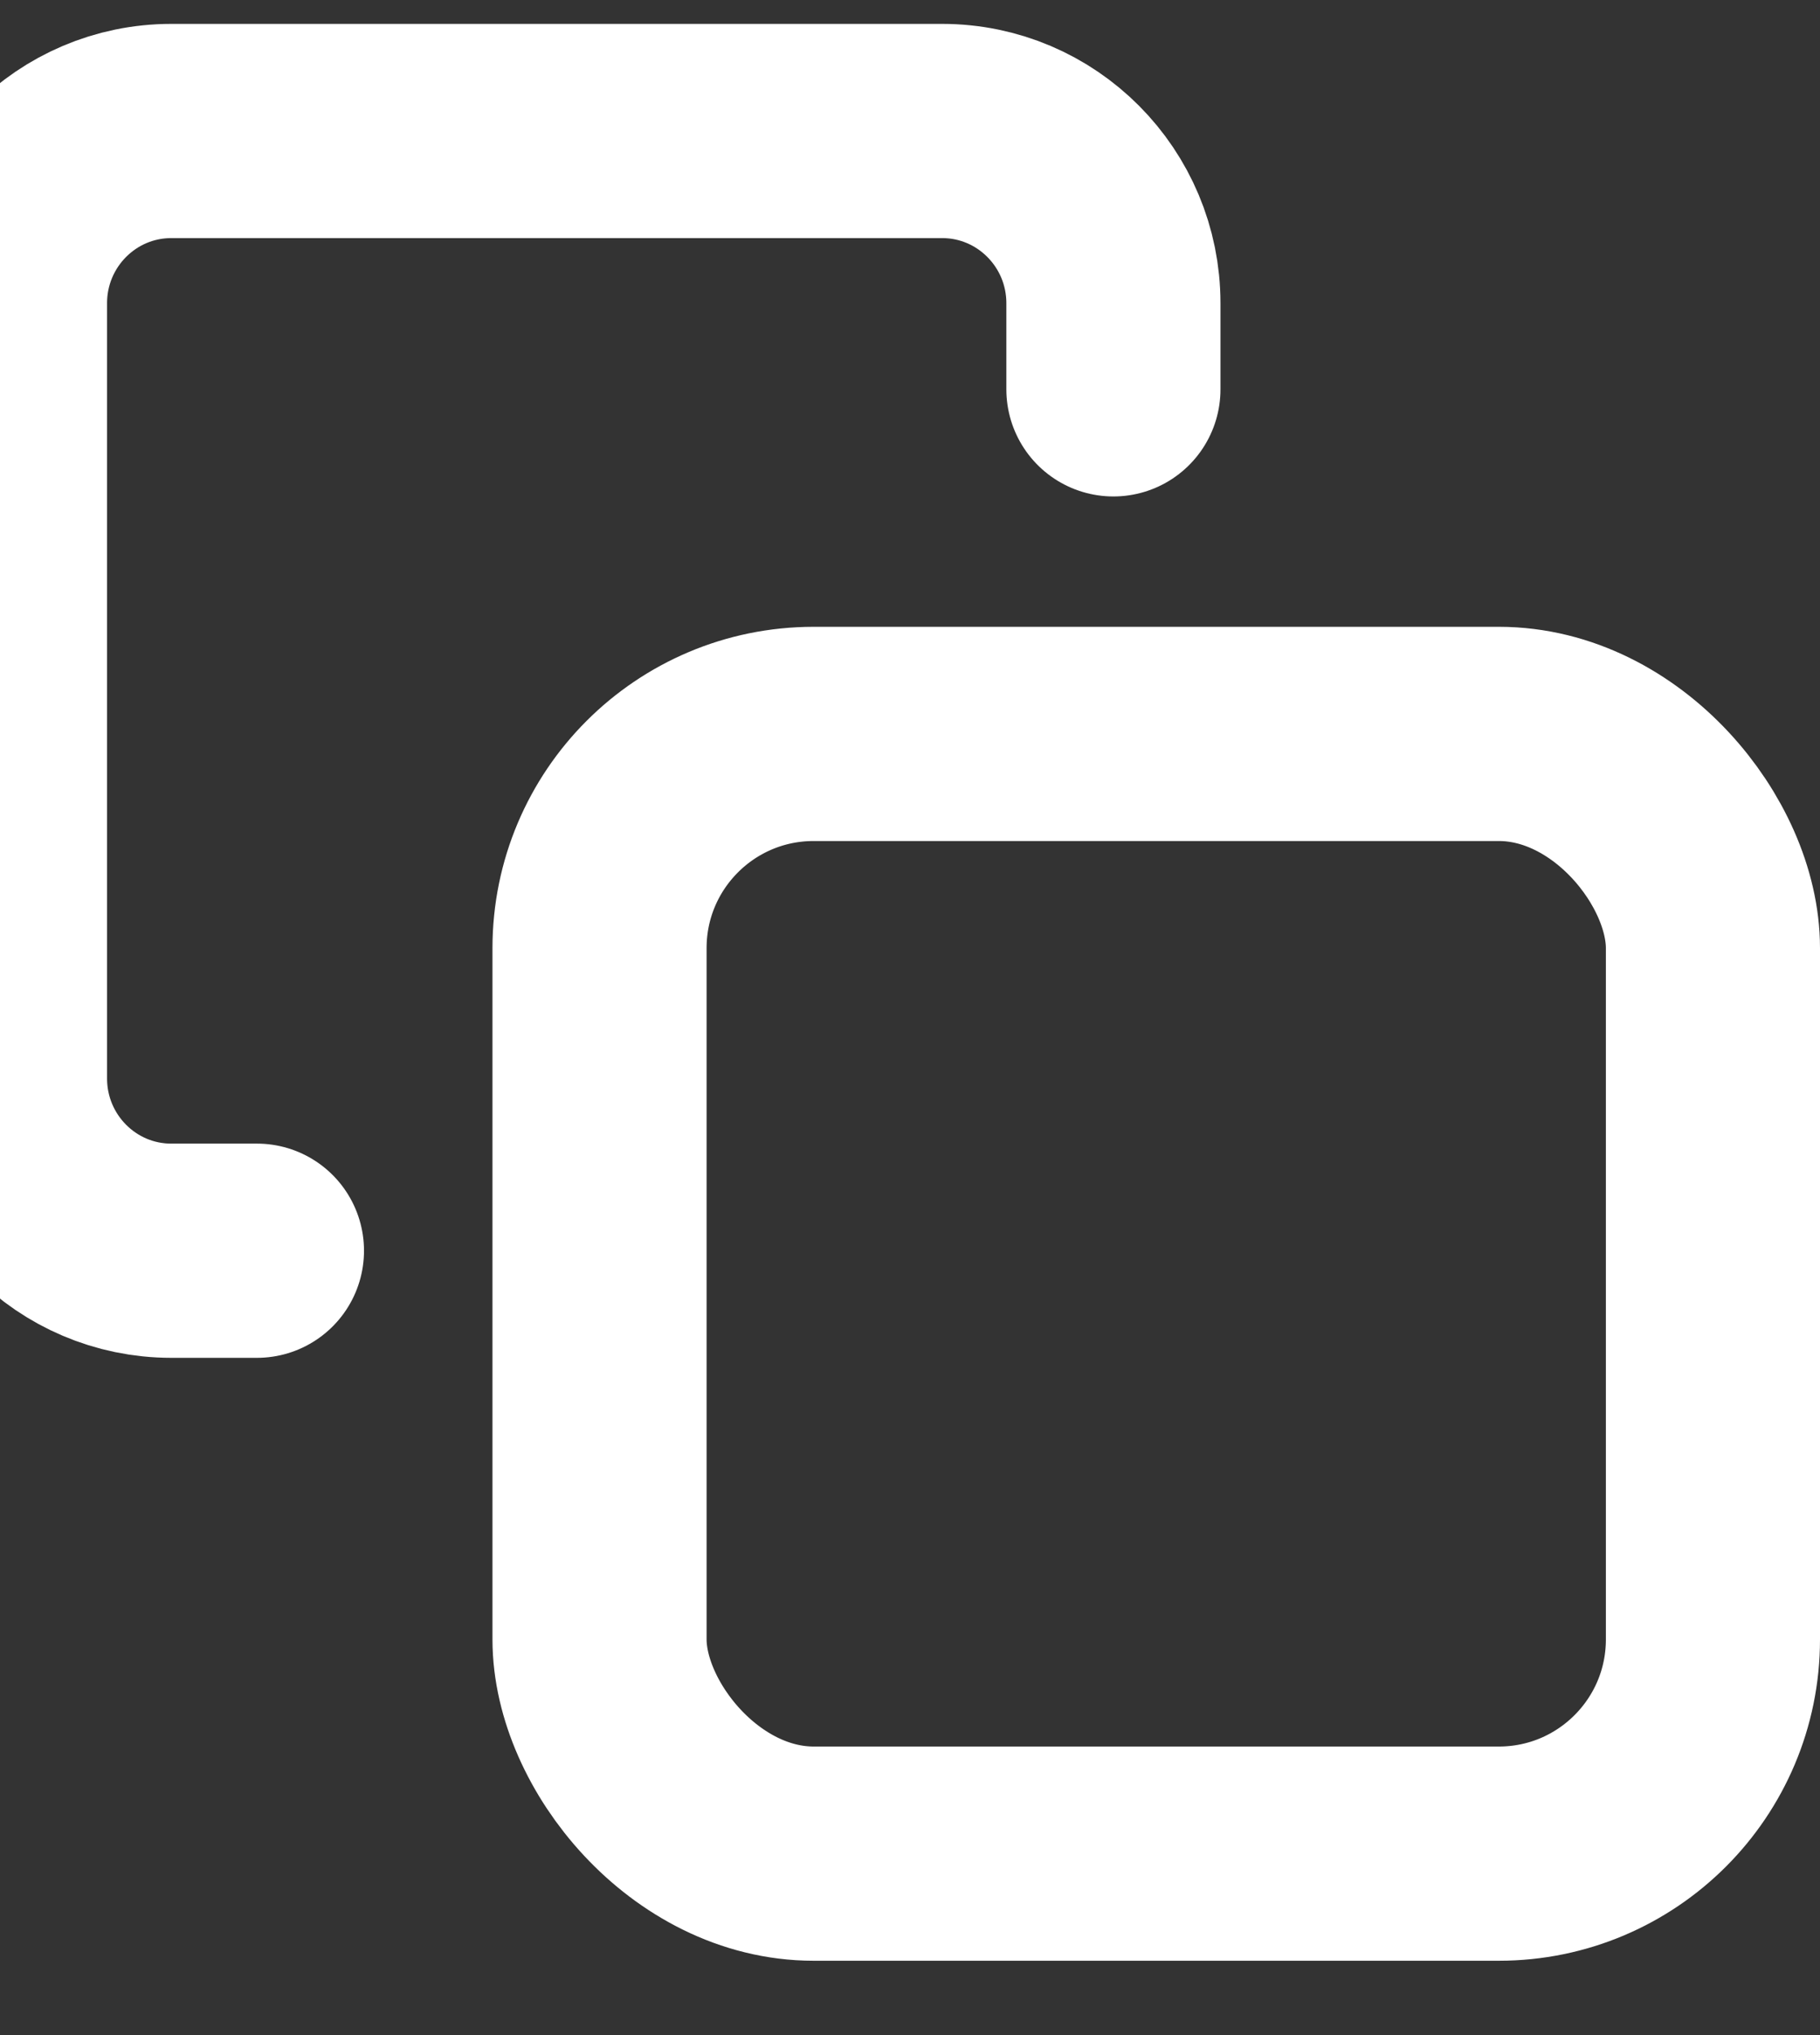 <svg width="17" height="19" viewBox="0 0 17 19" fill="none" xmlns="http://www.w3.org/2000/svg">
<rect x="0" y="0" width="17" height="19" fill="#333333" stroke="none"/>
<rect x="5.6" y="6.852" width="10.4" height="10.454" rx="2" stroke="white" stroke-width="2" stroke-linecap="round" stroke-linejoin="round"/>
<path d="M2.4 11.677H1.6C0.716 11.677 0 10.957 0 10.068V2.831C0 1.943 0.716 1.223 1.6 1.223H8.8C9.684 1.223 10.4 1.943 10.4 2.831V3.635" stroke="white" stroke-width="2" stroke-linecap="round" stroke-linejoin="round"/>
</svg>
